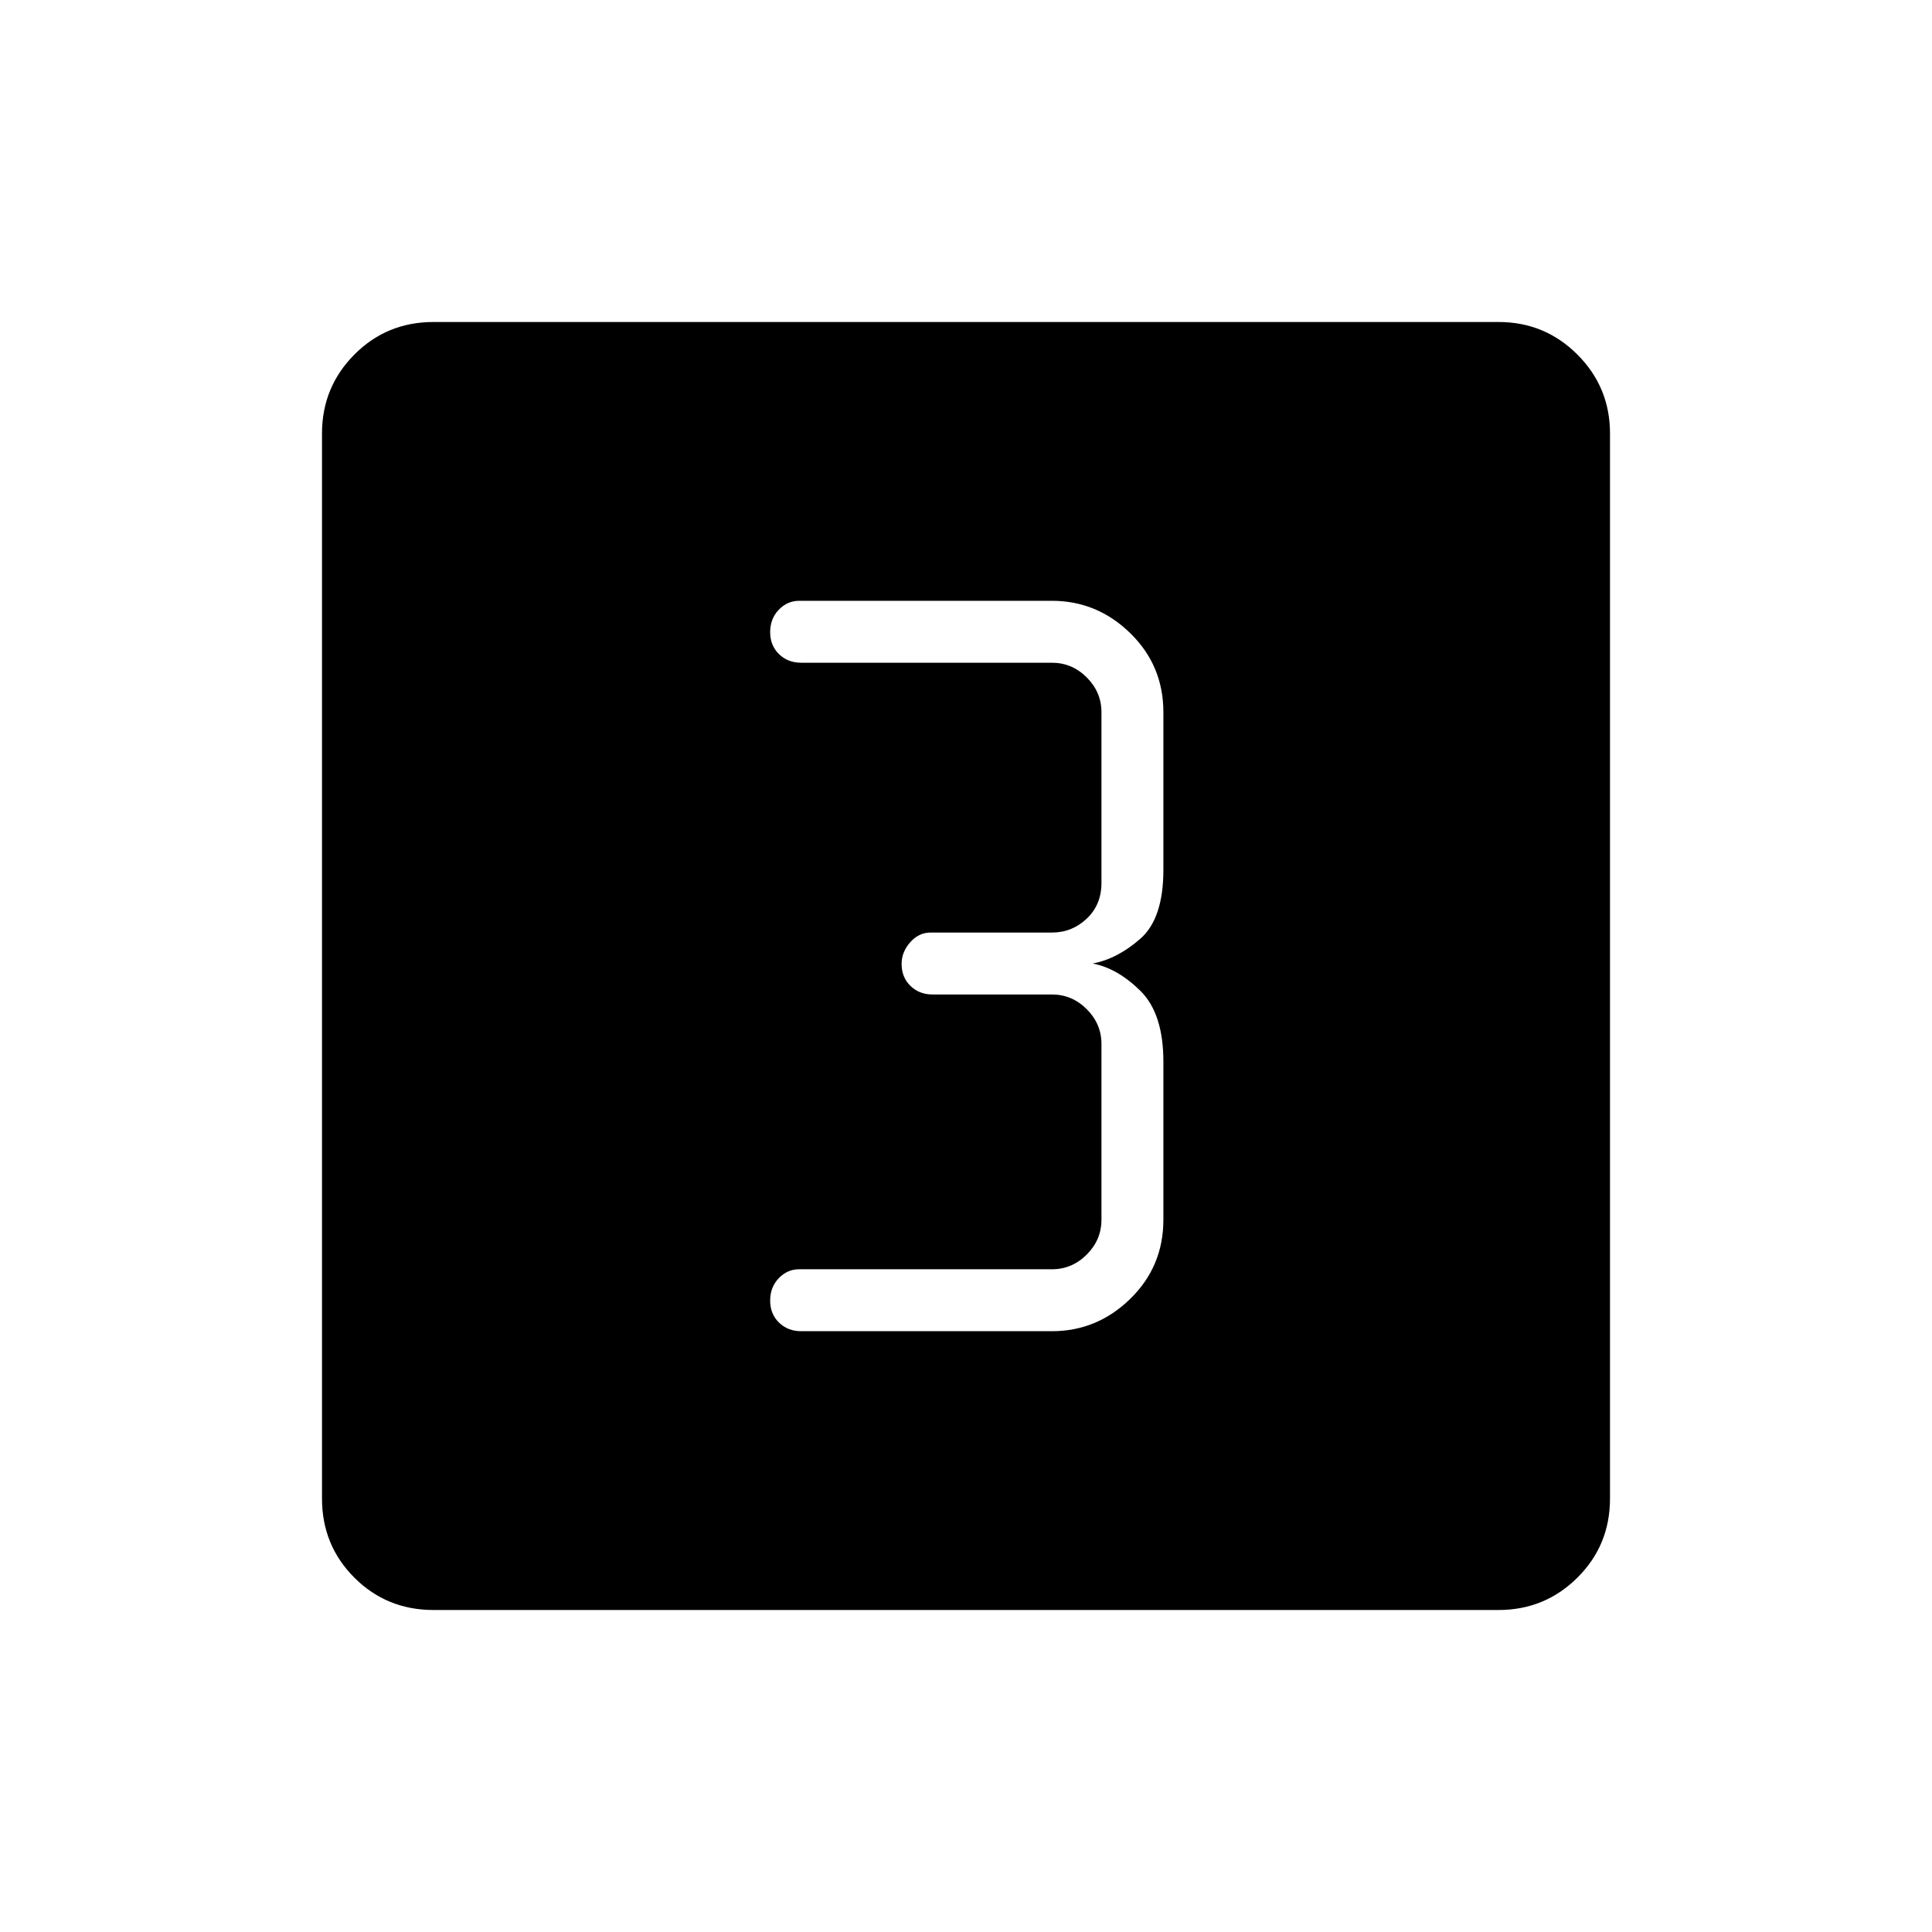<svg xmlns="http://www.w3.org/2000/svg" width="48" height="48" viewBox="0 96 960 960"><path d="M398.077 757.462h124.615q22.462 0 38.923-16.077 16.462-16.077 16.462-39.308v-78.538q0-23.924-11.423-35.193-11.423-11.269-23.731-13.577 12.308-2.307 23.731-12.346 11.423-10.038 11.423-34.192v-78.308q0-23.231-16.462-39.308-16.461-16.077-38.923-16.077H397.077q-5.846 0-10.116 4.445-4.269 4.445-4.269 11.115 0 6.671 4.394 10.94 4.395 4.27 10.991 4.27h124.615q10 0 17.308 7.307 7.308 7.308 7.308 17.308v84.846q0 10.769-7.308 17.692-7.308 6.924-17.308 6.924h-60.307q-5.846 0-10.116 4.829Q448 569.043 448 574.945q0 6.67 4.394 10.94 4.395 4.269 10.991 4.269h59.307q10 0 17.308 7.308 7.308 7.307 7.308 17.307v87.308q0 10-7.308 17.308-7.308 7.307-17.308 7.307H397.077q-5.846 0-10.116 4.445-4.269 4.445-4.269 11.115 0 6.671 4.394 10.94 4.395 4.27 10.991 4.27ZM215.384 896q-23.23 0-39.307-16.077T160 840.616V311.384q0-23 16.077-39.192T215.384 256h529.232q23 0 39.192 16.192T800 311.384v529.232q0 23.23-16.192 39.307T744.616 896H215.384Z"/></svg>
